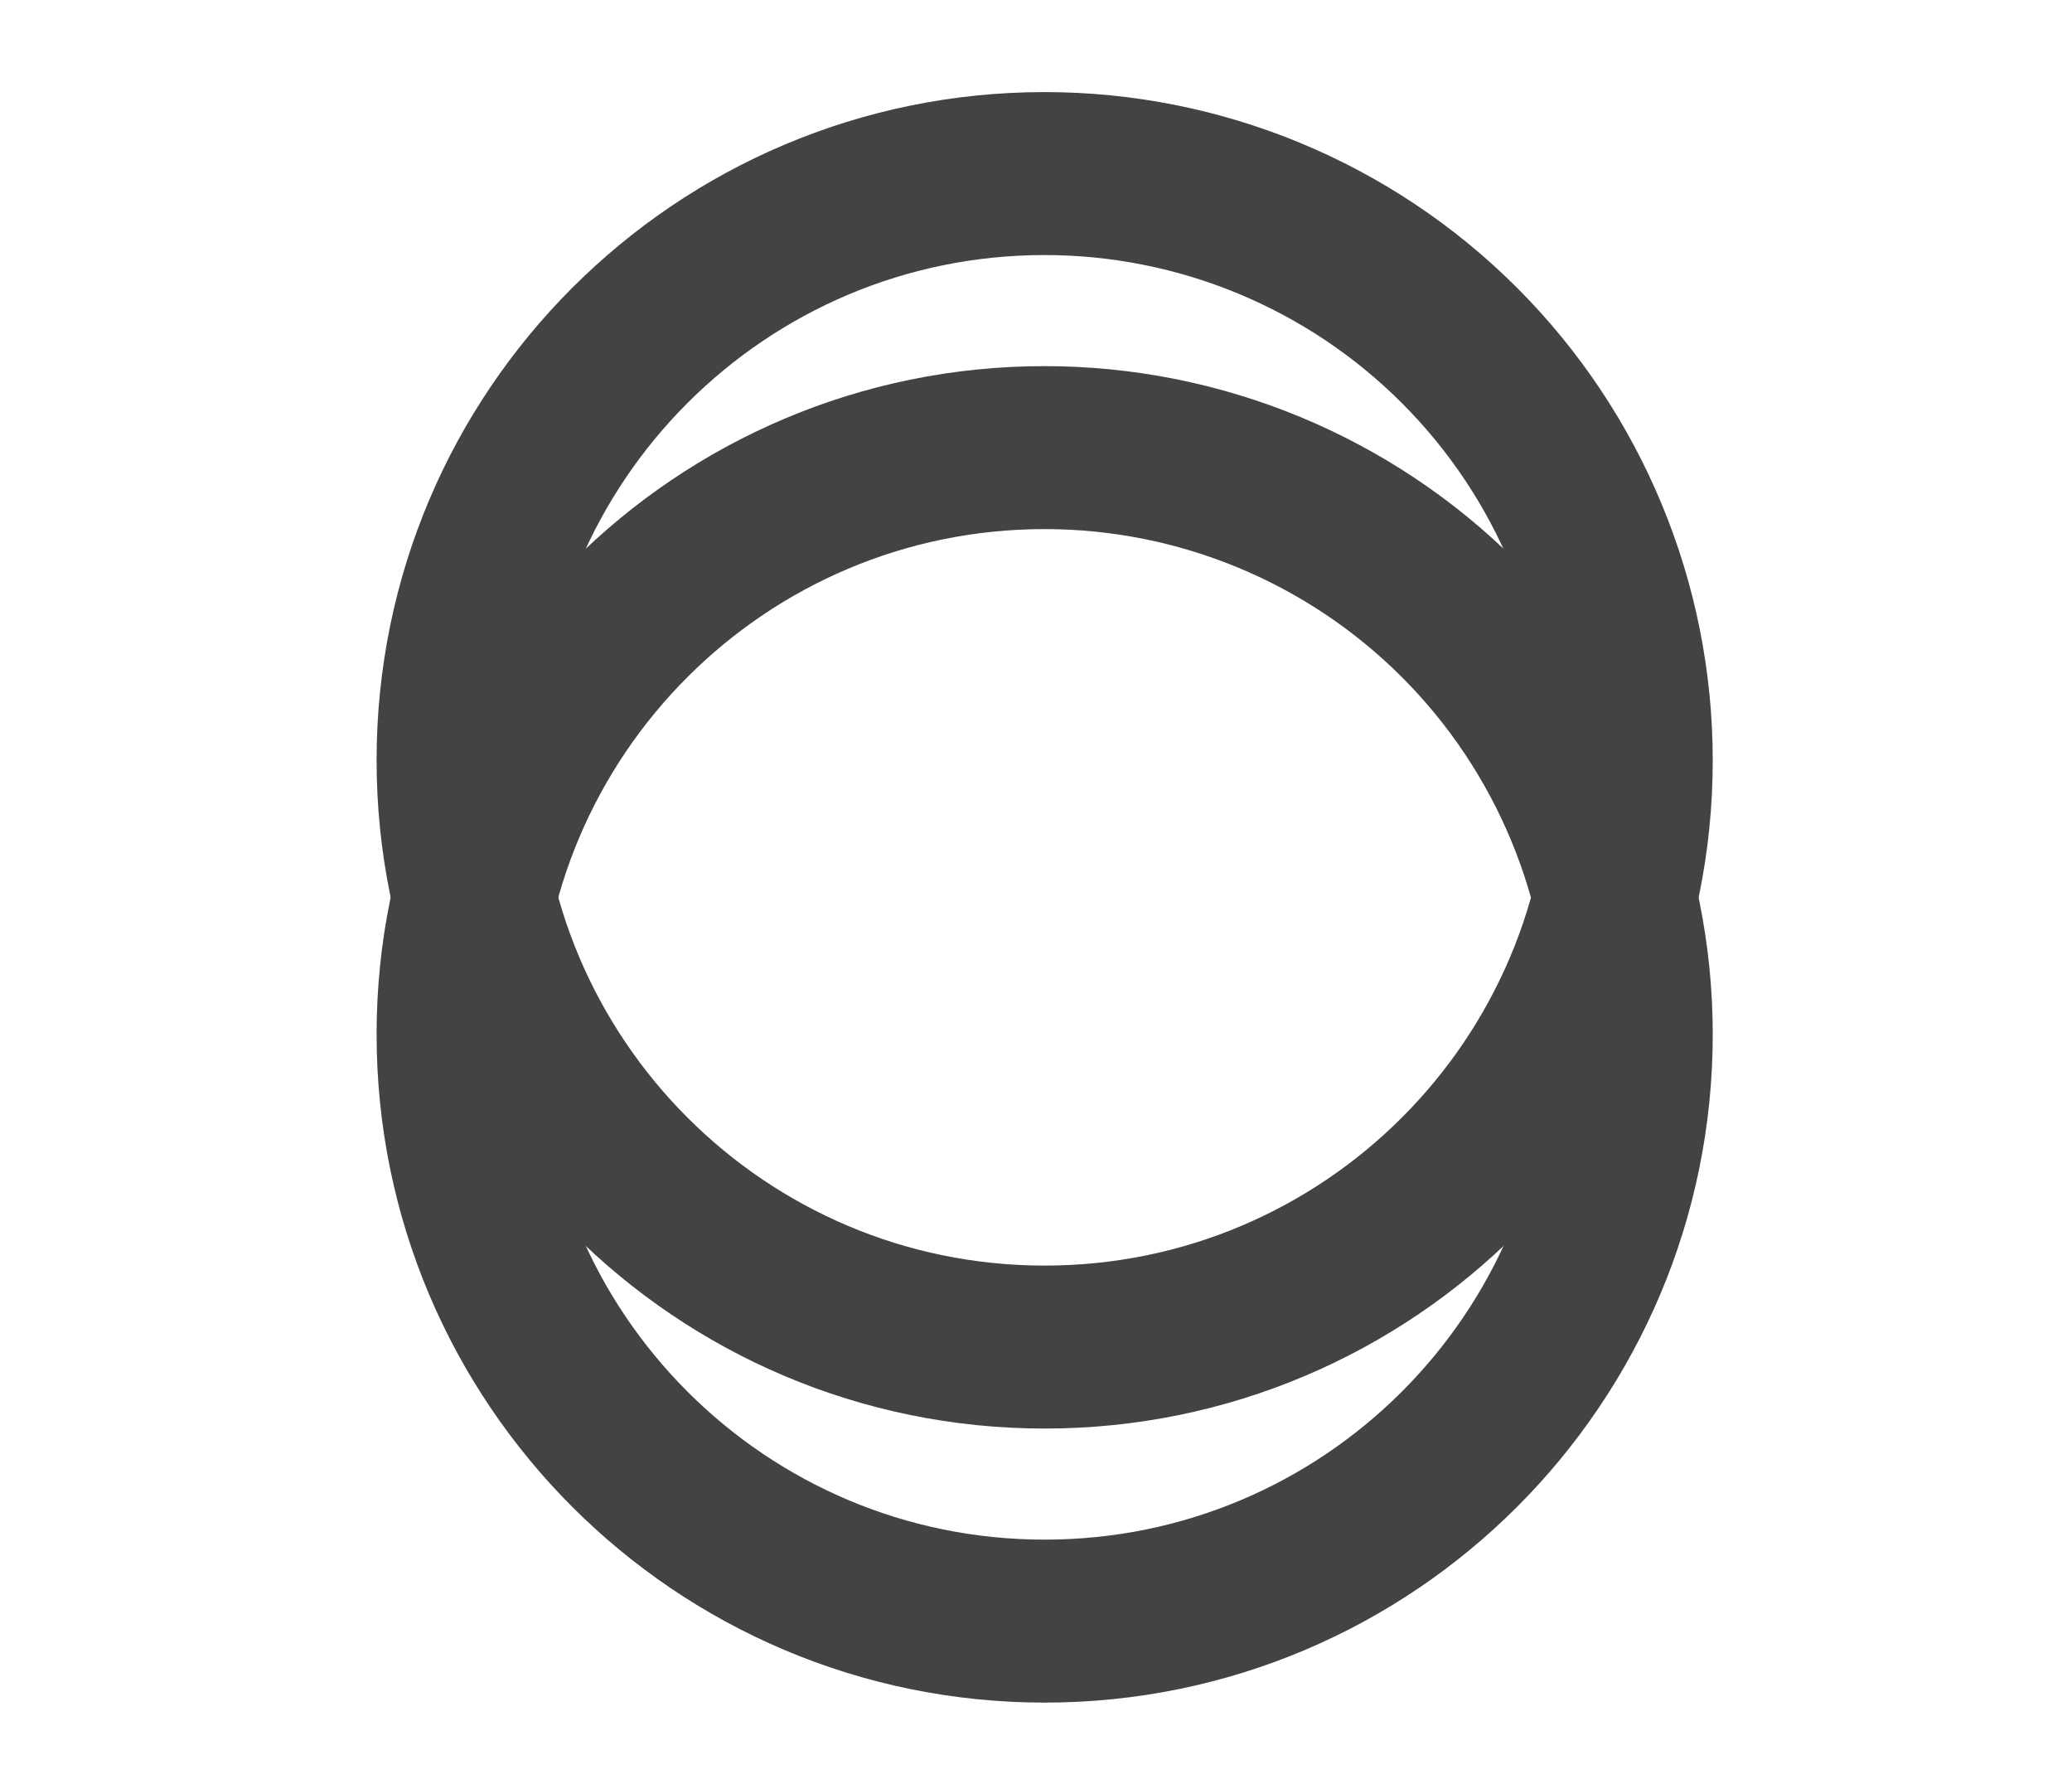 <svg version="1.1" viewBox="0.0 0.0 305.21 262.738" fill="none" stroke="none" stroke-linecap="square" stroke-miterlimit="10" xmlns:xlink="http://www.w3.org/1999/xlink" xmlns="http://www.w3.org/2000/svg"><clipPath id="p.0"><path d="m0 0l305.21 0l0 262.738l-305.21 0l0 -262.738z" clip-rule="nonzero"/></clipPath><g clip-path="url(#p.0)"><path fill="#000000" fill-opacity="0.0" d="m0 0l305.21 0l0 262.738l-305.21 0z" fill-rule="evenodd"/><path fill="#000000" fill-opacity="0.0" d="m67.472 111.969l0 0c0 -47.723 38.687 -86.409 86.409 -86.409l0 0c22.917 0 44.896 9.104 61.101 25.309c16.205 16.205 25.309 38.183 25.309 61.101l0 0c0 47.723 -38.687 86.409 -86.409 86.409l0 0c-47.723 0 -86.409 -38.687 -86.409 -86.409z" fill-rule="evenodd"/><path stroke="#434343" stroke-width="24.0" stroke-linejoin="round" stroke-linecap="butt" d="m67.472 111.969l0 0c0 -47.723 38.687 -86.409 86.409 -86.409l0 0c22.917 0 44.896 9.104 61.101 25.309c16.205 16.205 25.309 38.183 25.309 61.101l0 0c0 47.723 -38.687 86.409 -86.409 86.409l0 0c-47.723 0 -86.409 -38.687 -86.409 -86.409z" fill-rule="evenodd"/><path fill="#000000" fill-opacity="0.0" d="m67.472 152.327l0 0c0 -47.723 38.687 -86.409 86.409 -86.409l0 0c22.917 0 44.896 9.104 61.101 25.309c16.205 16.205 25.309 38.184 25.309 61.101l0 0c0 47.723 -38.687 86.409 -86.409 86.409l0 0c-47.723 0 -86.409 -38.687 -86.409 -86.409z" fill-rule="evenodd"/><path stroke="#434343" stroke-width="24.0" stroke-linejoin="round" stroke-linecap="butt" d="m67.472 152.327l0 0c0 -47.723 38.687 -86.409 86.409 -86.409l0 0c22.917 0 44.896 9.104 61.101 25.309c16.205 16.205 25.309 38.184 25.309 61.101l0 0c0 47.723 -38.687 86.409 -86.409 86.409l0 0c-47.723 0 -86.409 -38.687 -86.409 -86.409z" fill-rule="evenodd"/></g></svg>